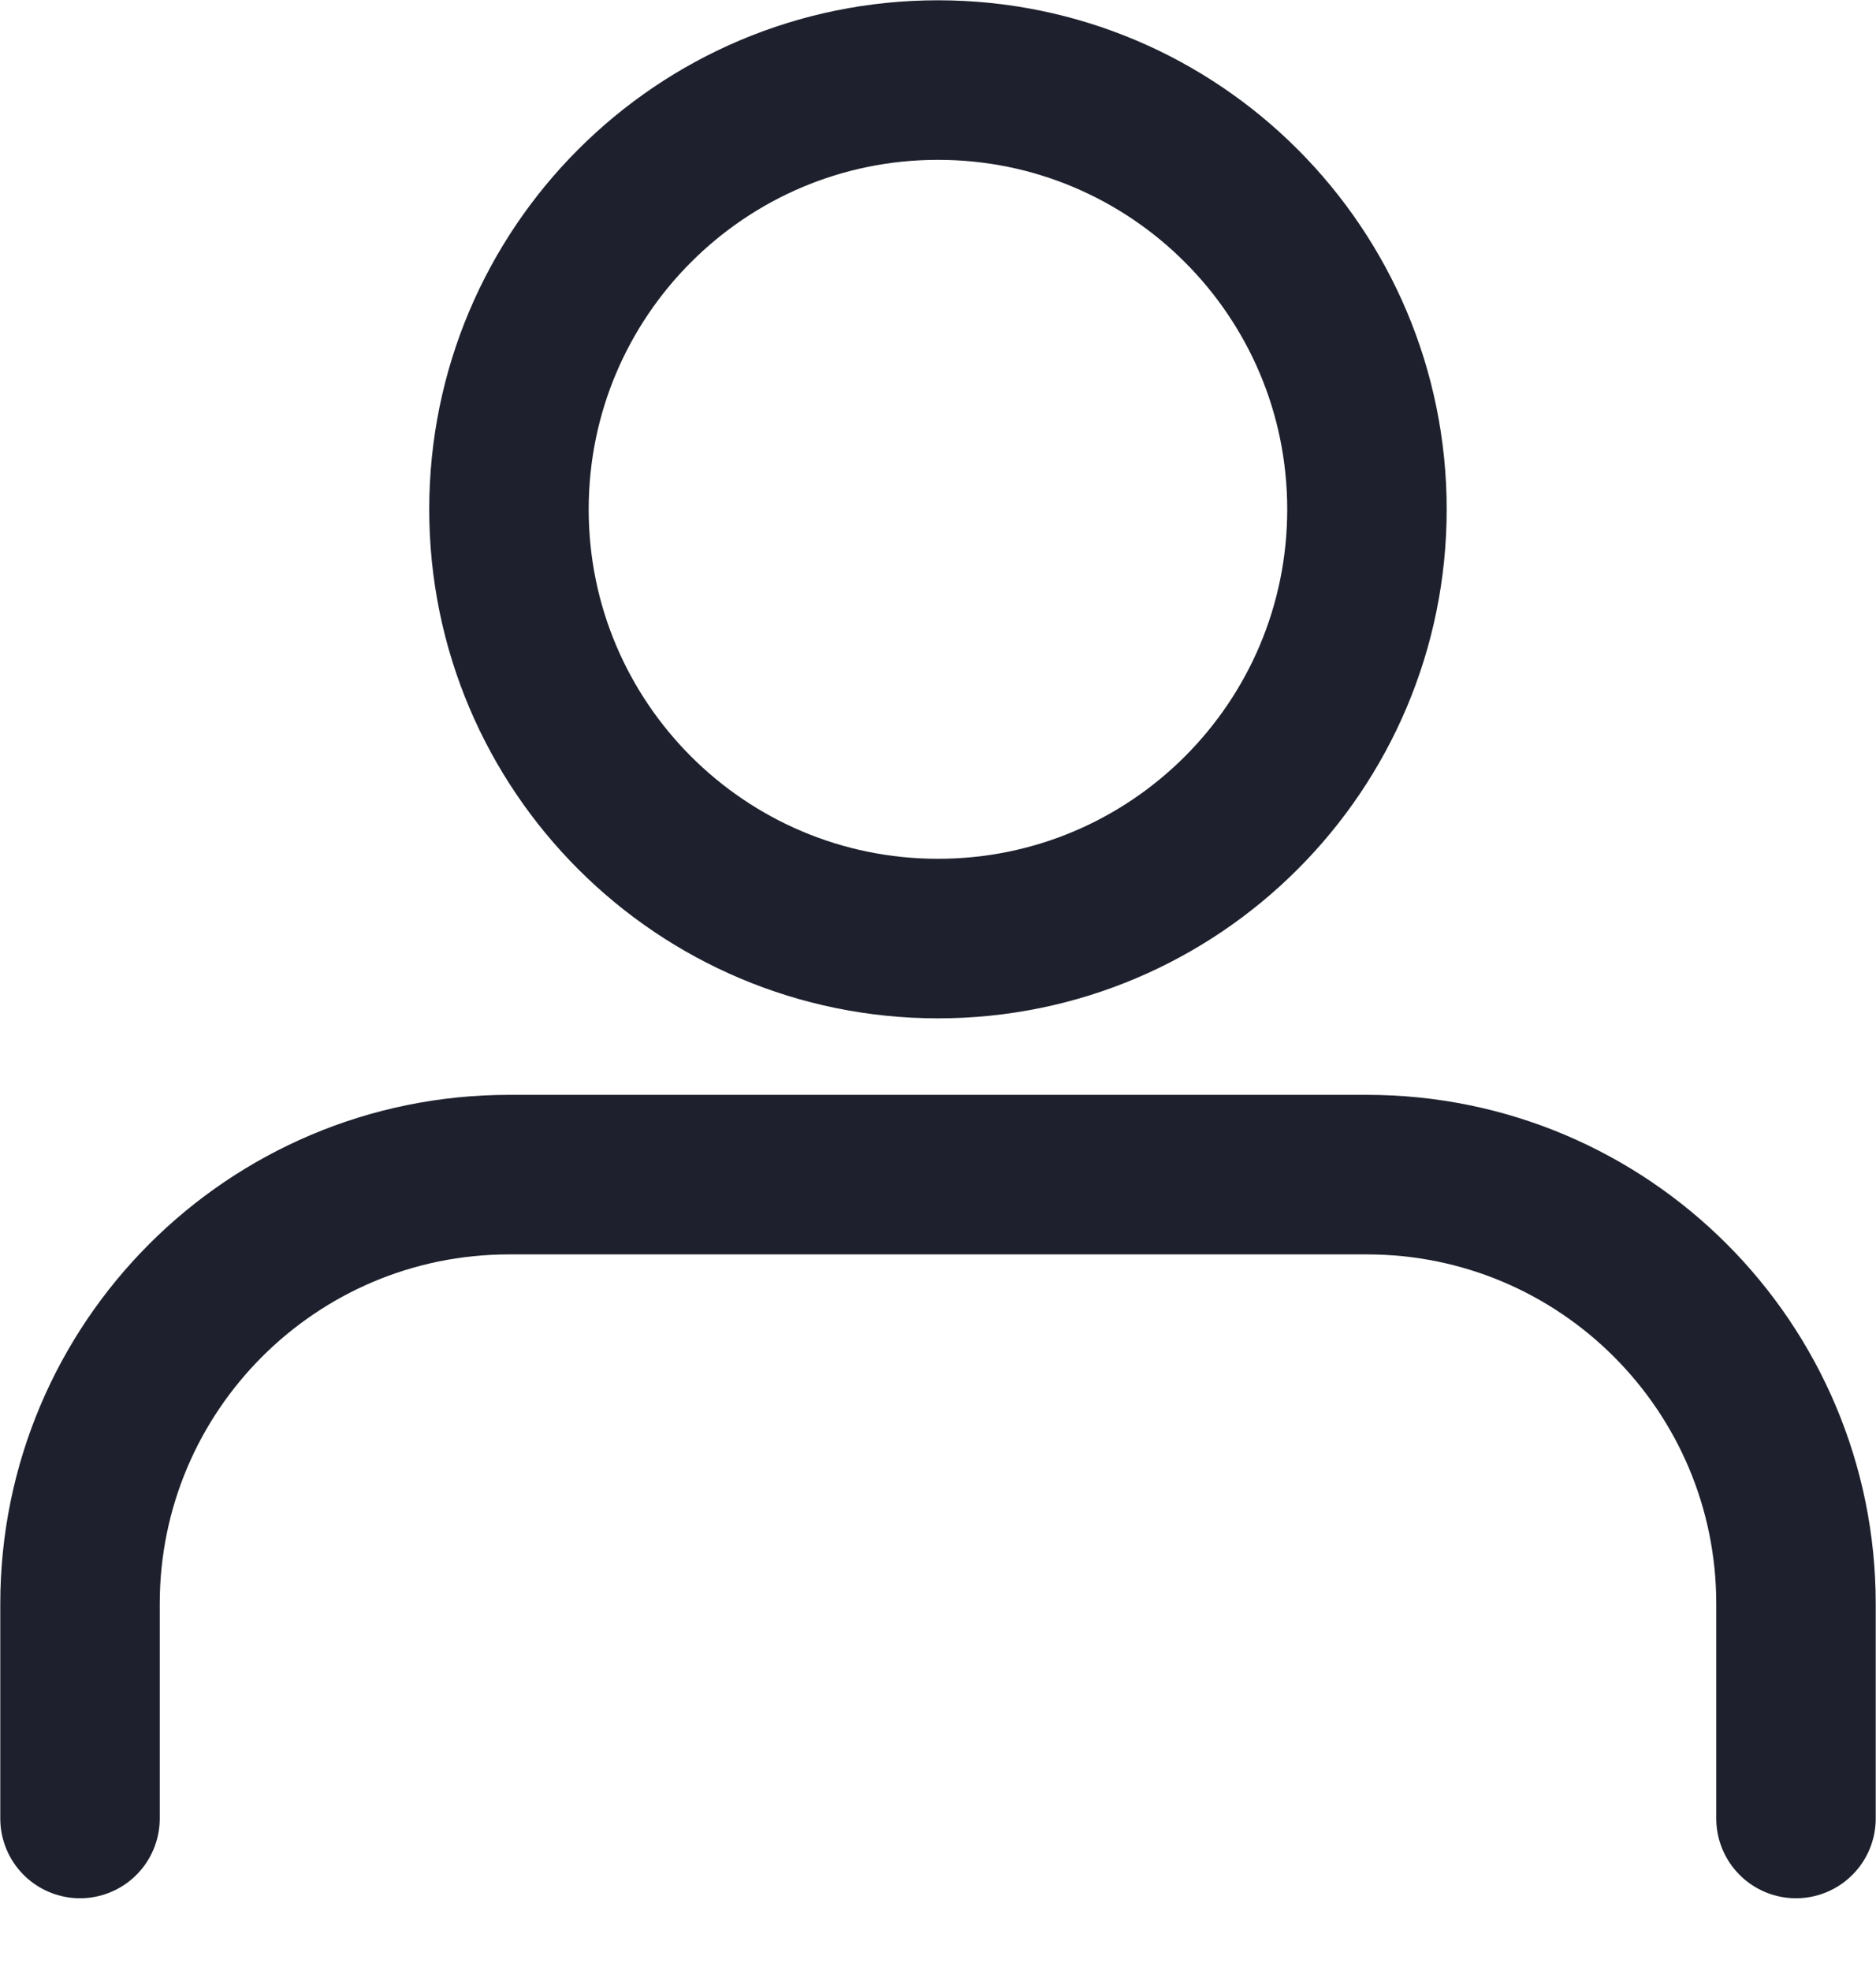 <svg width="20" height="21" viewBox="0 0 20 21" fill="none" xmlns="http://www.w3.org/2000/svg">
<path d="M19.147 19.375V17.088C19.147 14.563 17.099 12.515 14.573 12.515H5.427C2.901 12.515 0.853 14.563 0.853 17.088V19.375" stroke="#1E212D" stroke-width="1.7" stroke-linecap="round" stroke-linejoin="round"/>
<path fill-rule="evenodd" clip-rule="evenodd" d="M14.573 5.427C14.573 7.952 12.525 10 10 10C7.474 10 5.426 7.952 5.426 5.427C5.426 2.901 7.474 0.853 10 0.853C12.525 0.853 14.573 2.901 14.573 5.427Z" stroke="#1E212D" stroke-width="1.7" stroke-linecap="round" stroke-linejoin="round"/>
</svg>
